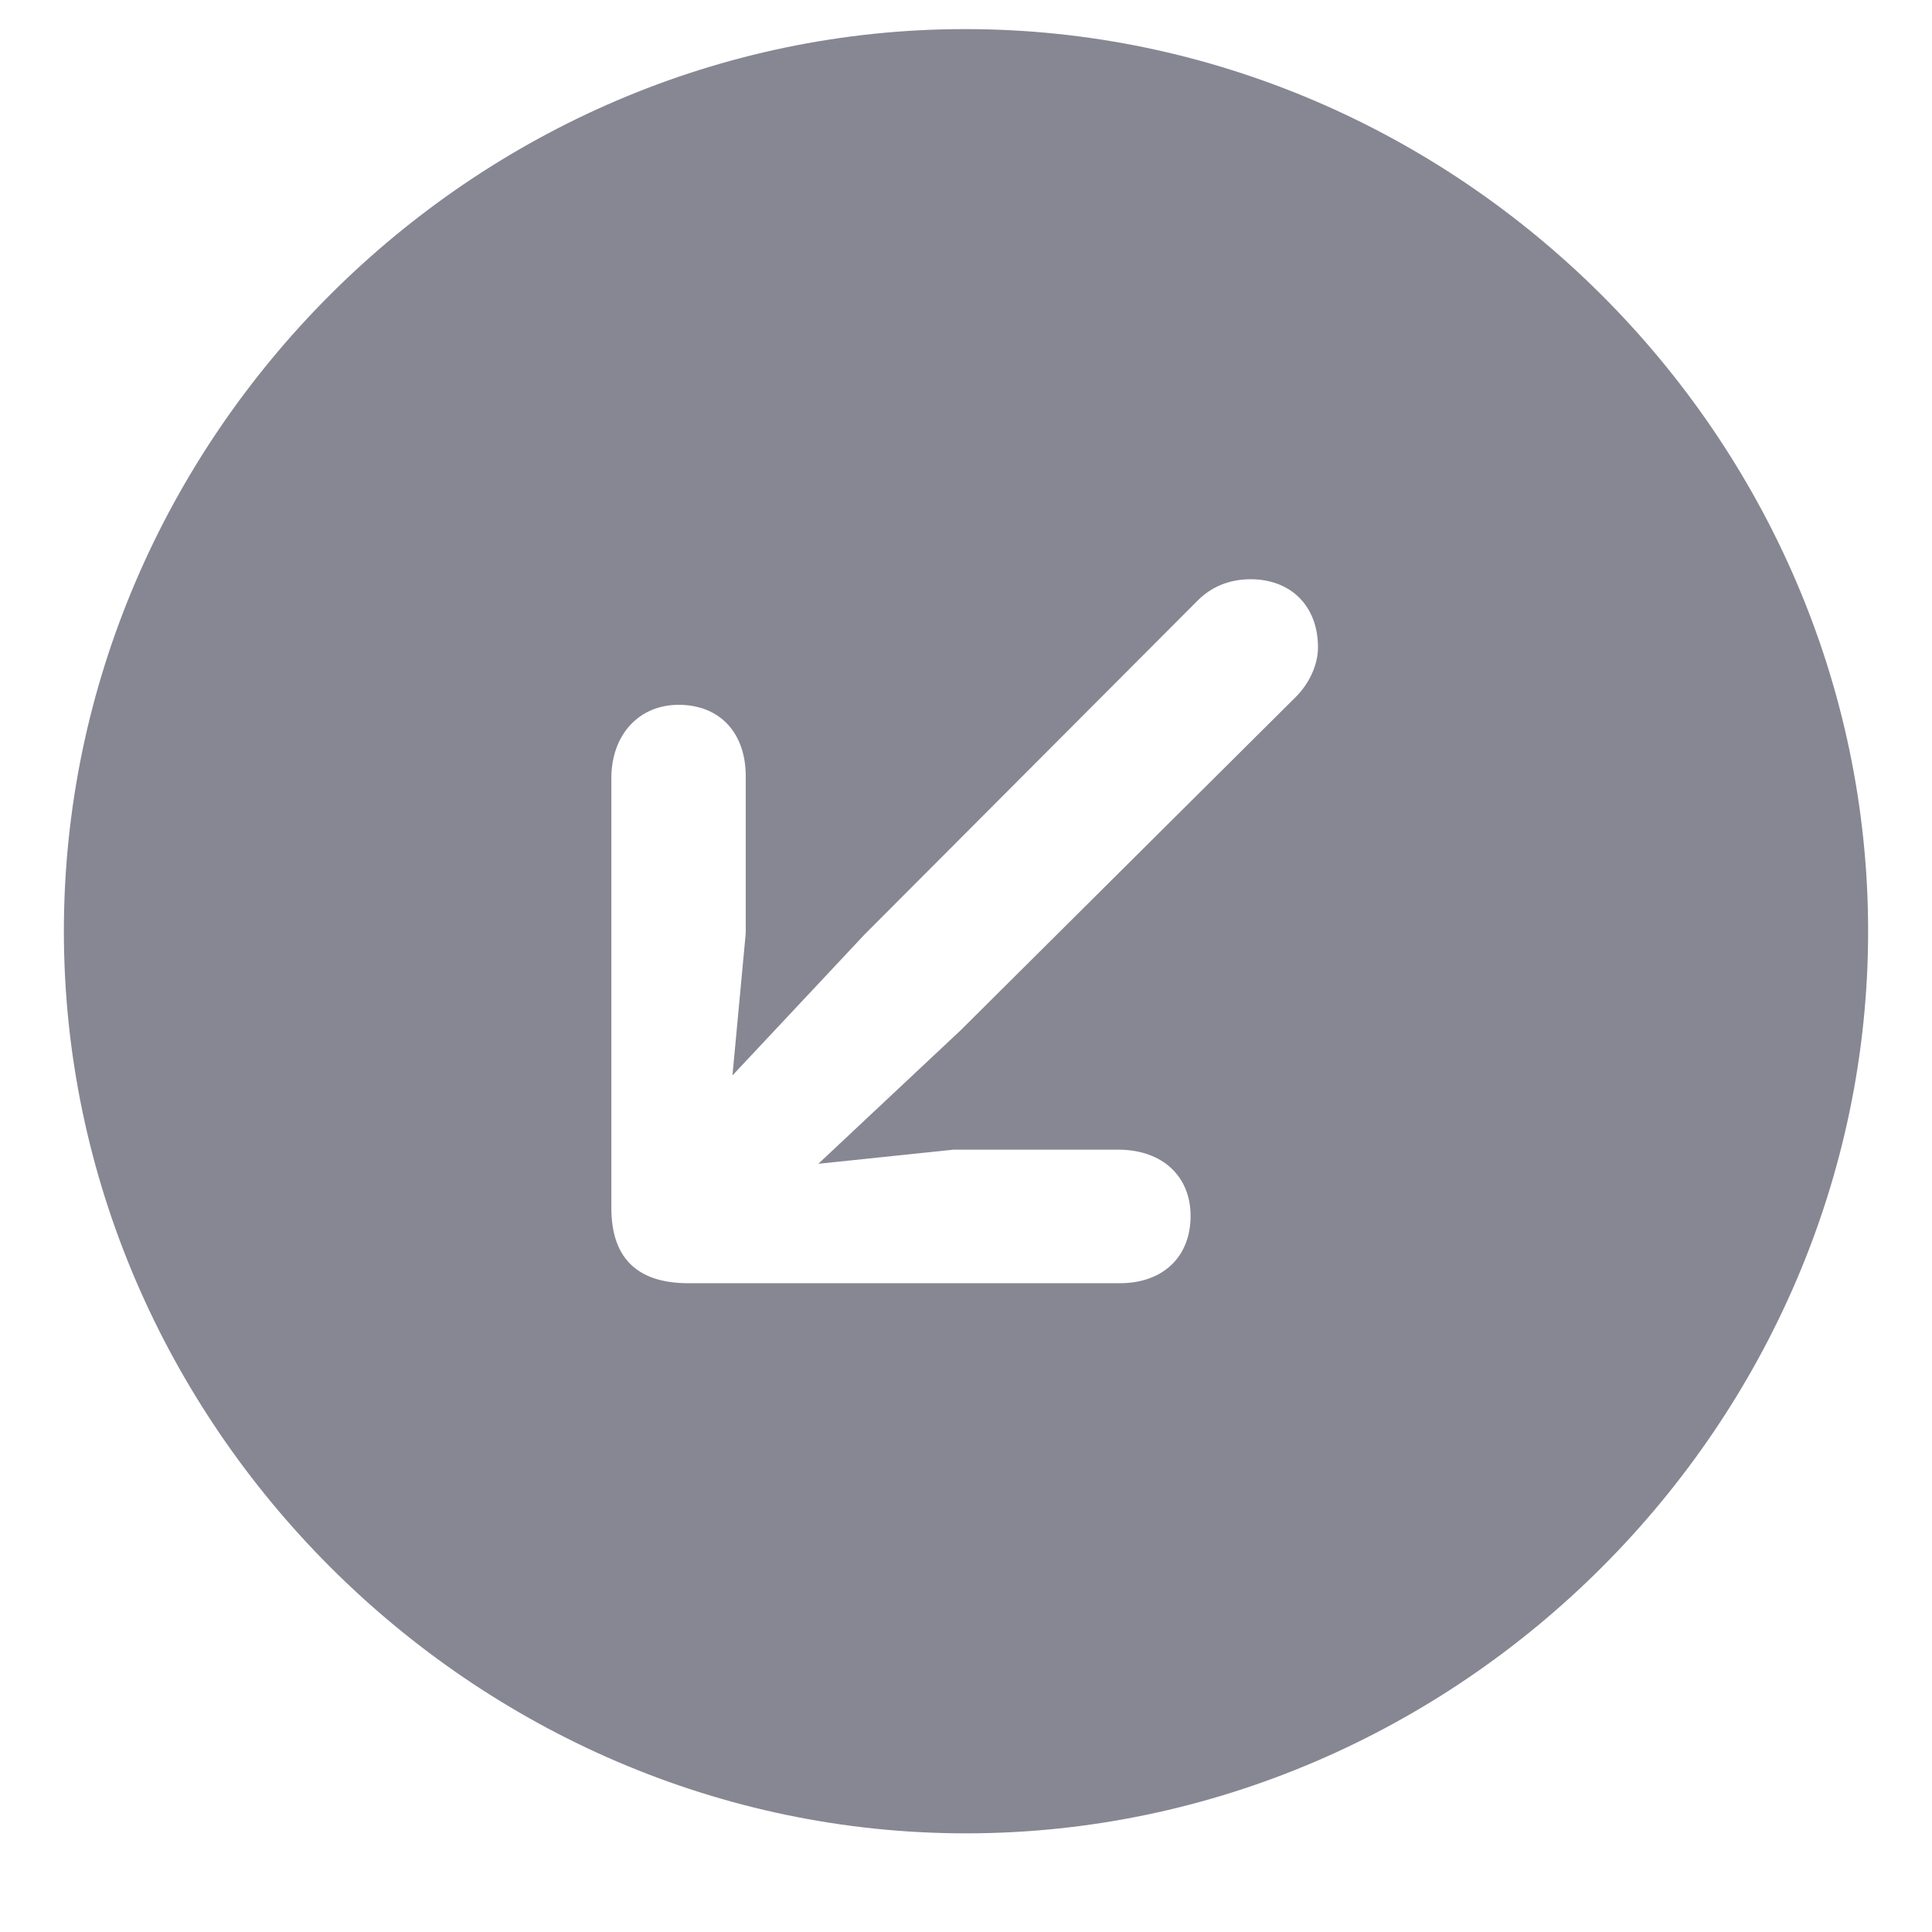 <svg width="18" height="18" viewBox="0 0 16 16" fill="none" xmlns="http://www.w3.org/2000/svg">
<path d="M8 15.183C12.087 15.183 15.471 11.791 15.471 7.712C15.471 3.625 12.08 0.241 7.993 0.241C3.913 0.241 0.529 3.625 0.529 7.712C0.529 11.791 3.92 15.183 8 15.183ZM5.62 5.837C5.957 5.837 6.176 6.064 6.176 6.43V7.727L6.066 8.906L7.158 7.741L9.919 4.973C10.029 4.863 10.175 4.797 10.358 4.797C10.688 4.797 10.915 5.017 10.915 5.361C10.915 5.507 10.842 5.661 10.732 5.771L7.956 8.532L6.777 9.638L7.897 9.521H9.26C9.626 9.521 9.86 9.741 9.86 10.07C9.86 10.407 9.633 10.627 9.274 10.627H5.7C5.312 10.627 5.063 10.451 5.063 10.004V6.445C5.063 6.086 5.29 5.837 5.62 5.837Z" fill="#878793"/>
</svg>
